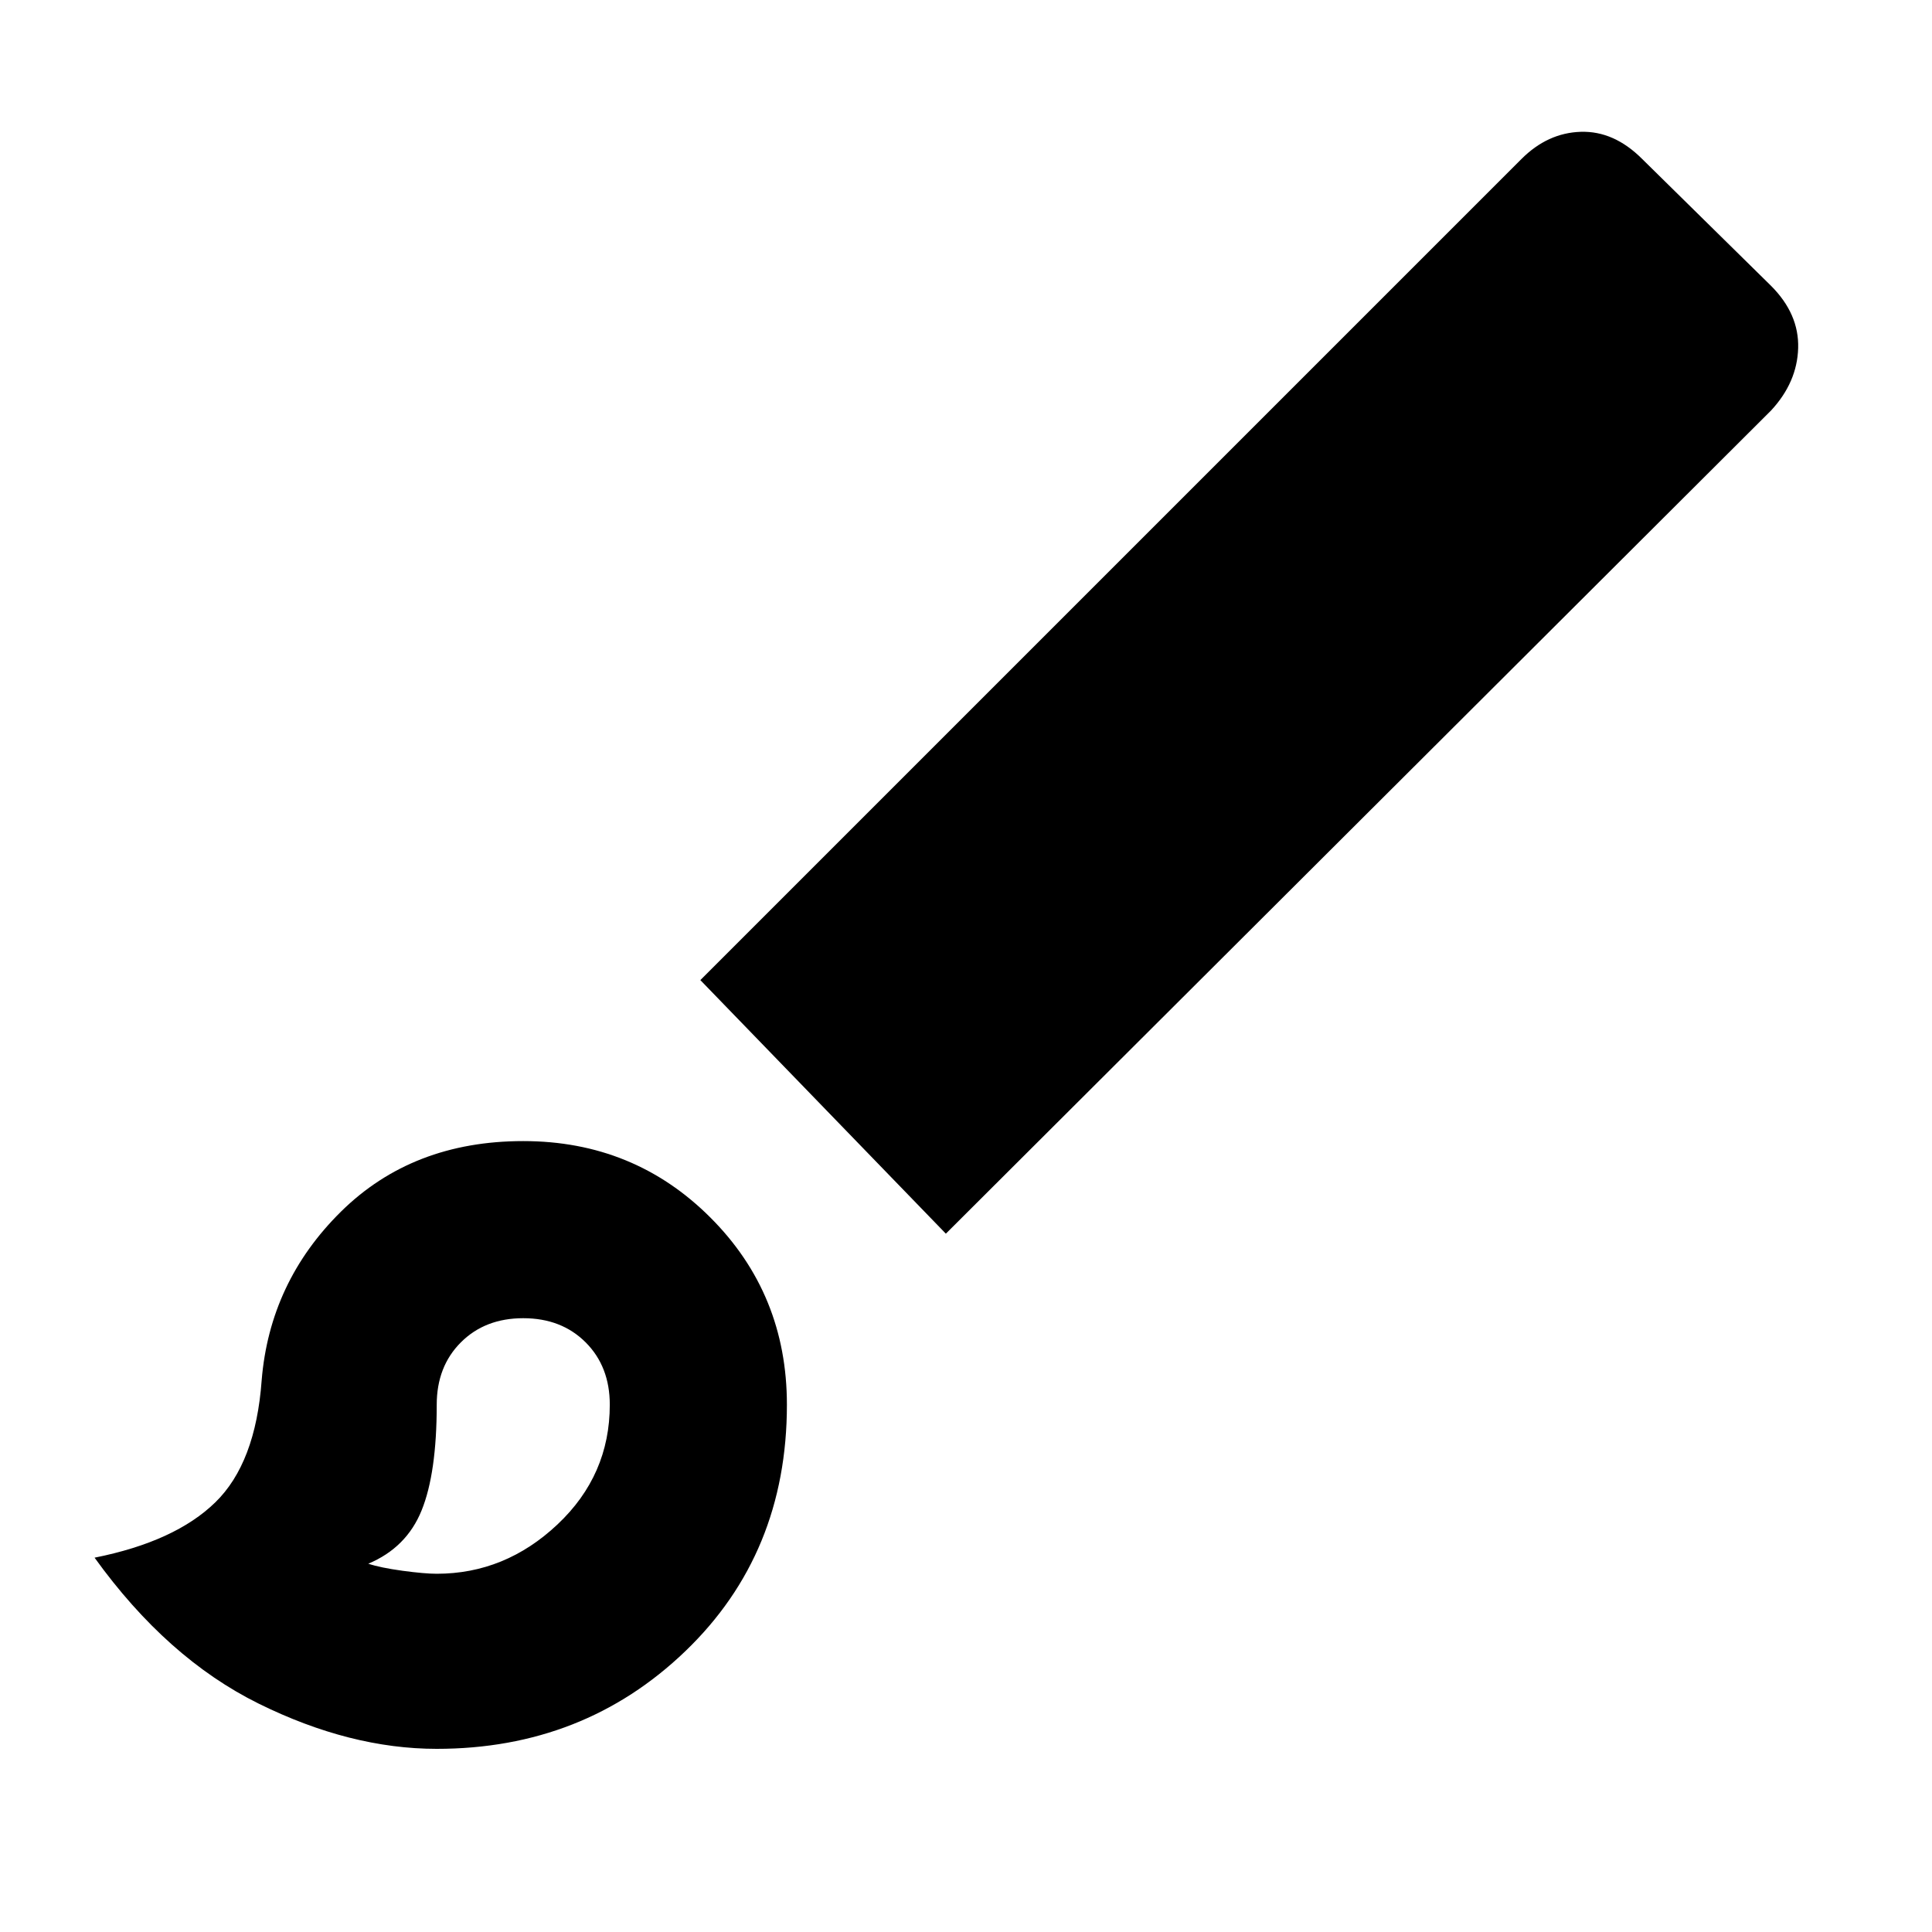 <svg xmlns="http://www.w3.org/2000/svg" height="40" width="40"><path d="M9.042 36.208Q7.25 36.208 5.354 35.271Q3.458 34.333 1.958 32.25Q3.625 31.917 4.458 31.104Q5.292 30.292 5.417 28.583Q5.583 26.542 7.062 25.083Q8.542 23.625 10.833 23.625Q13.125 23.625 14.708 25.208Q16.292 26.792 16.292 29.083Q16.292 32.167 14.187 34.188Q12.083 36.208 9.042 36.208ZM9.042 32.583Q10.458 32.583 11.542 31.562Q12.625 30.542 12.625 29.083Q12.625 28.292 12.125 27.792Q11.625 27.292 10.833 27.292Q10.042 27.292 9.542 27.792Q9.042 28.292 9.042 29.083Q9.042 30.5 8.729 31.271Q8.417 32.042 7.625 32.375Q7.875 32.458 8.333 32.521Q8.792 32.583 9.042 32.583ZM19.583 25.542 14.5 20.292 31.5 3.292Q32.042 2.75 32.729 2.729Q33.417 2.708 34 3.292L36.667 5.917Q37.25 6.5 37.229 7.208Q37.208 7.917 36.667 8.5ZM10.833 29.083Q10.833 29.083 10.833 29.083Q10.833 29.083 10.833 29.083Q10.833 29.083 10.833 29.083Q10.833 29.083 10.833 29.083Q10.833 29.083 10.833 29.083Q10.833 29.083 10.833 29.083Q10.833 29.083 10.833 29.083Q10.833 29.083 10.833 29.083Q10.833 29.083 10.833 29.083Q10.833 29.083 10.833 29.083Z"/></svg>